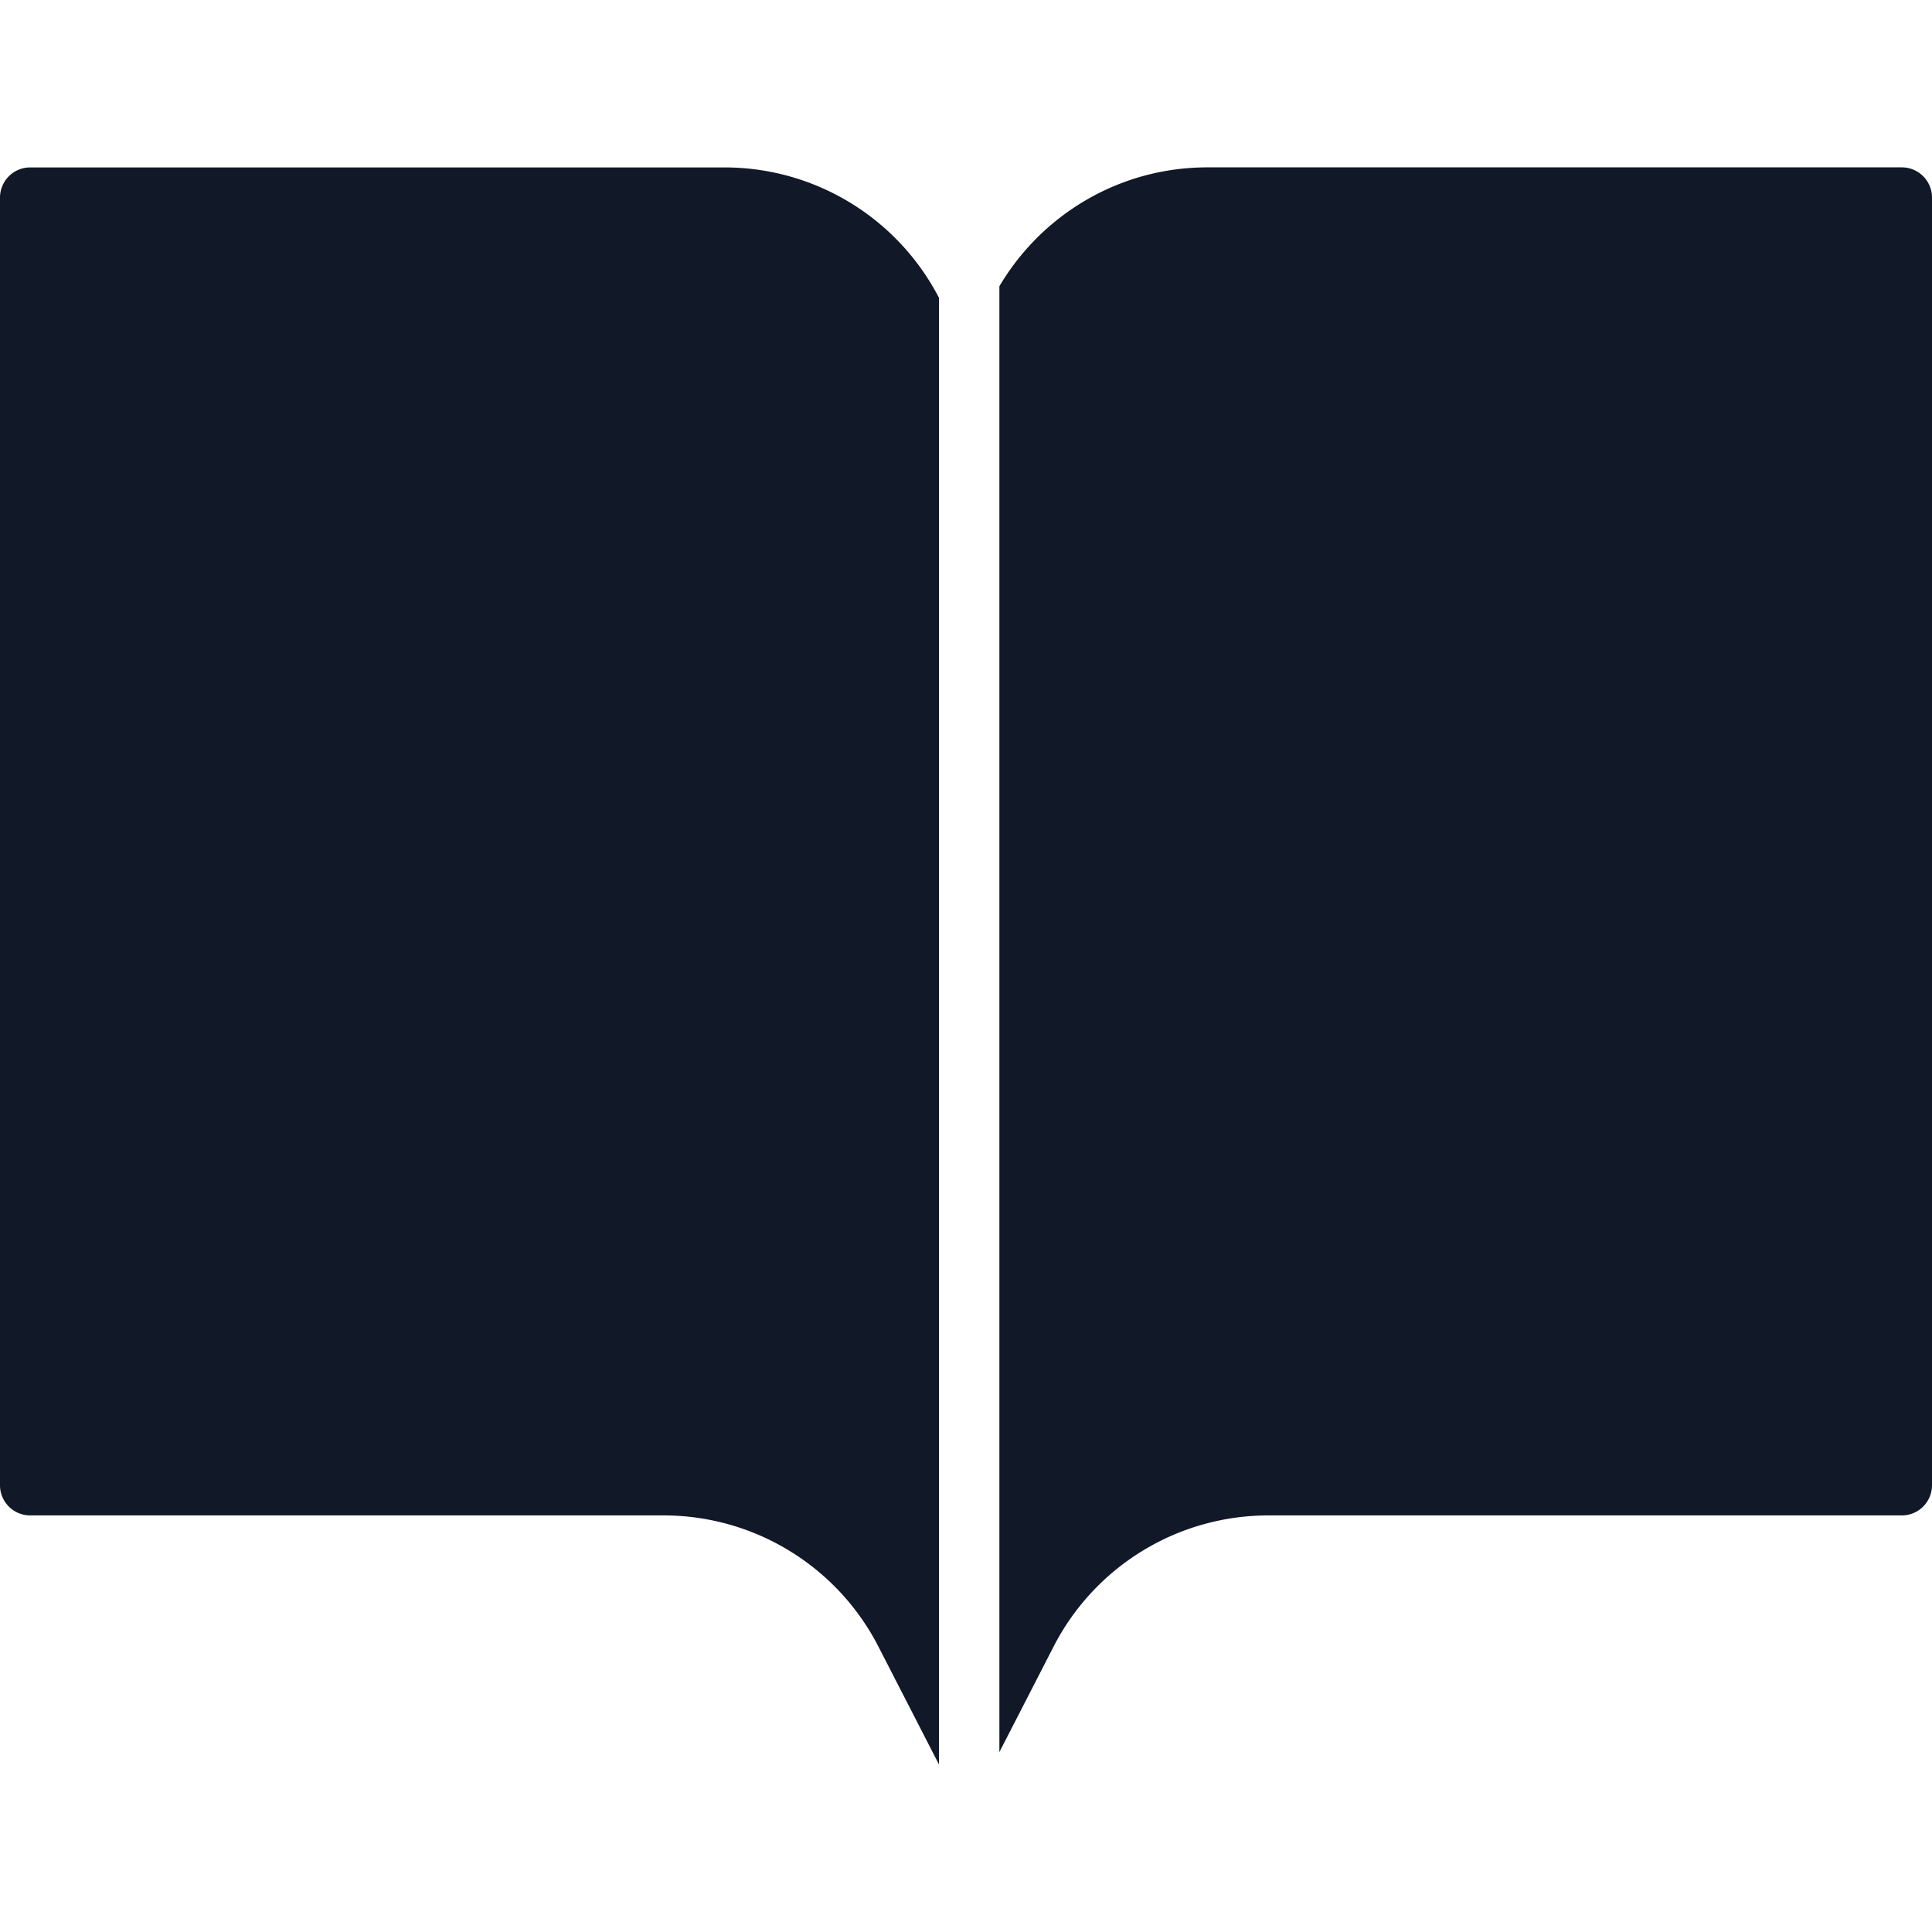 <svg xmlns="http://www.w3.org/2000/svg" width="32" height="32" fill="none" viewBox="0 0 32 32"><path fill="#111827" fill-rule="evenodd" d="M12 2.773H.5a.5.5 0 0 0-.5.5V24.6a.5.5 0 0 0 .5.5h10.49a4 4 0 0 1 3.559 2.172l1.004 1.955V4.934A4 4 0 0 0 12 2.773m4.553 1.969V29.02l.898-1.748A4 4 0 0 1 21.01 25.1H31.5a.5.5 0 0 0 .5-.5V3.272a.5.5 0 0 0-.5-.5H20c-1.468 0-2.75.79-3.447 1.969" clip-rule="evenodd"/></svg>
